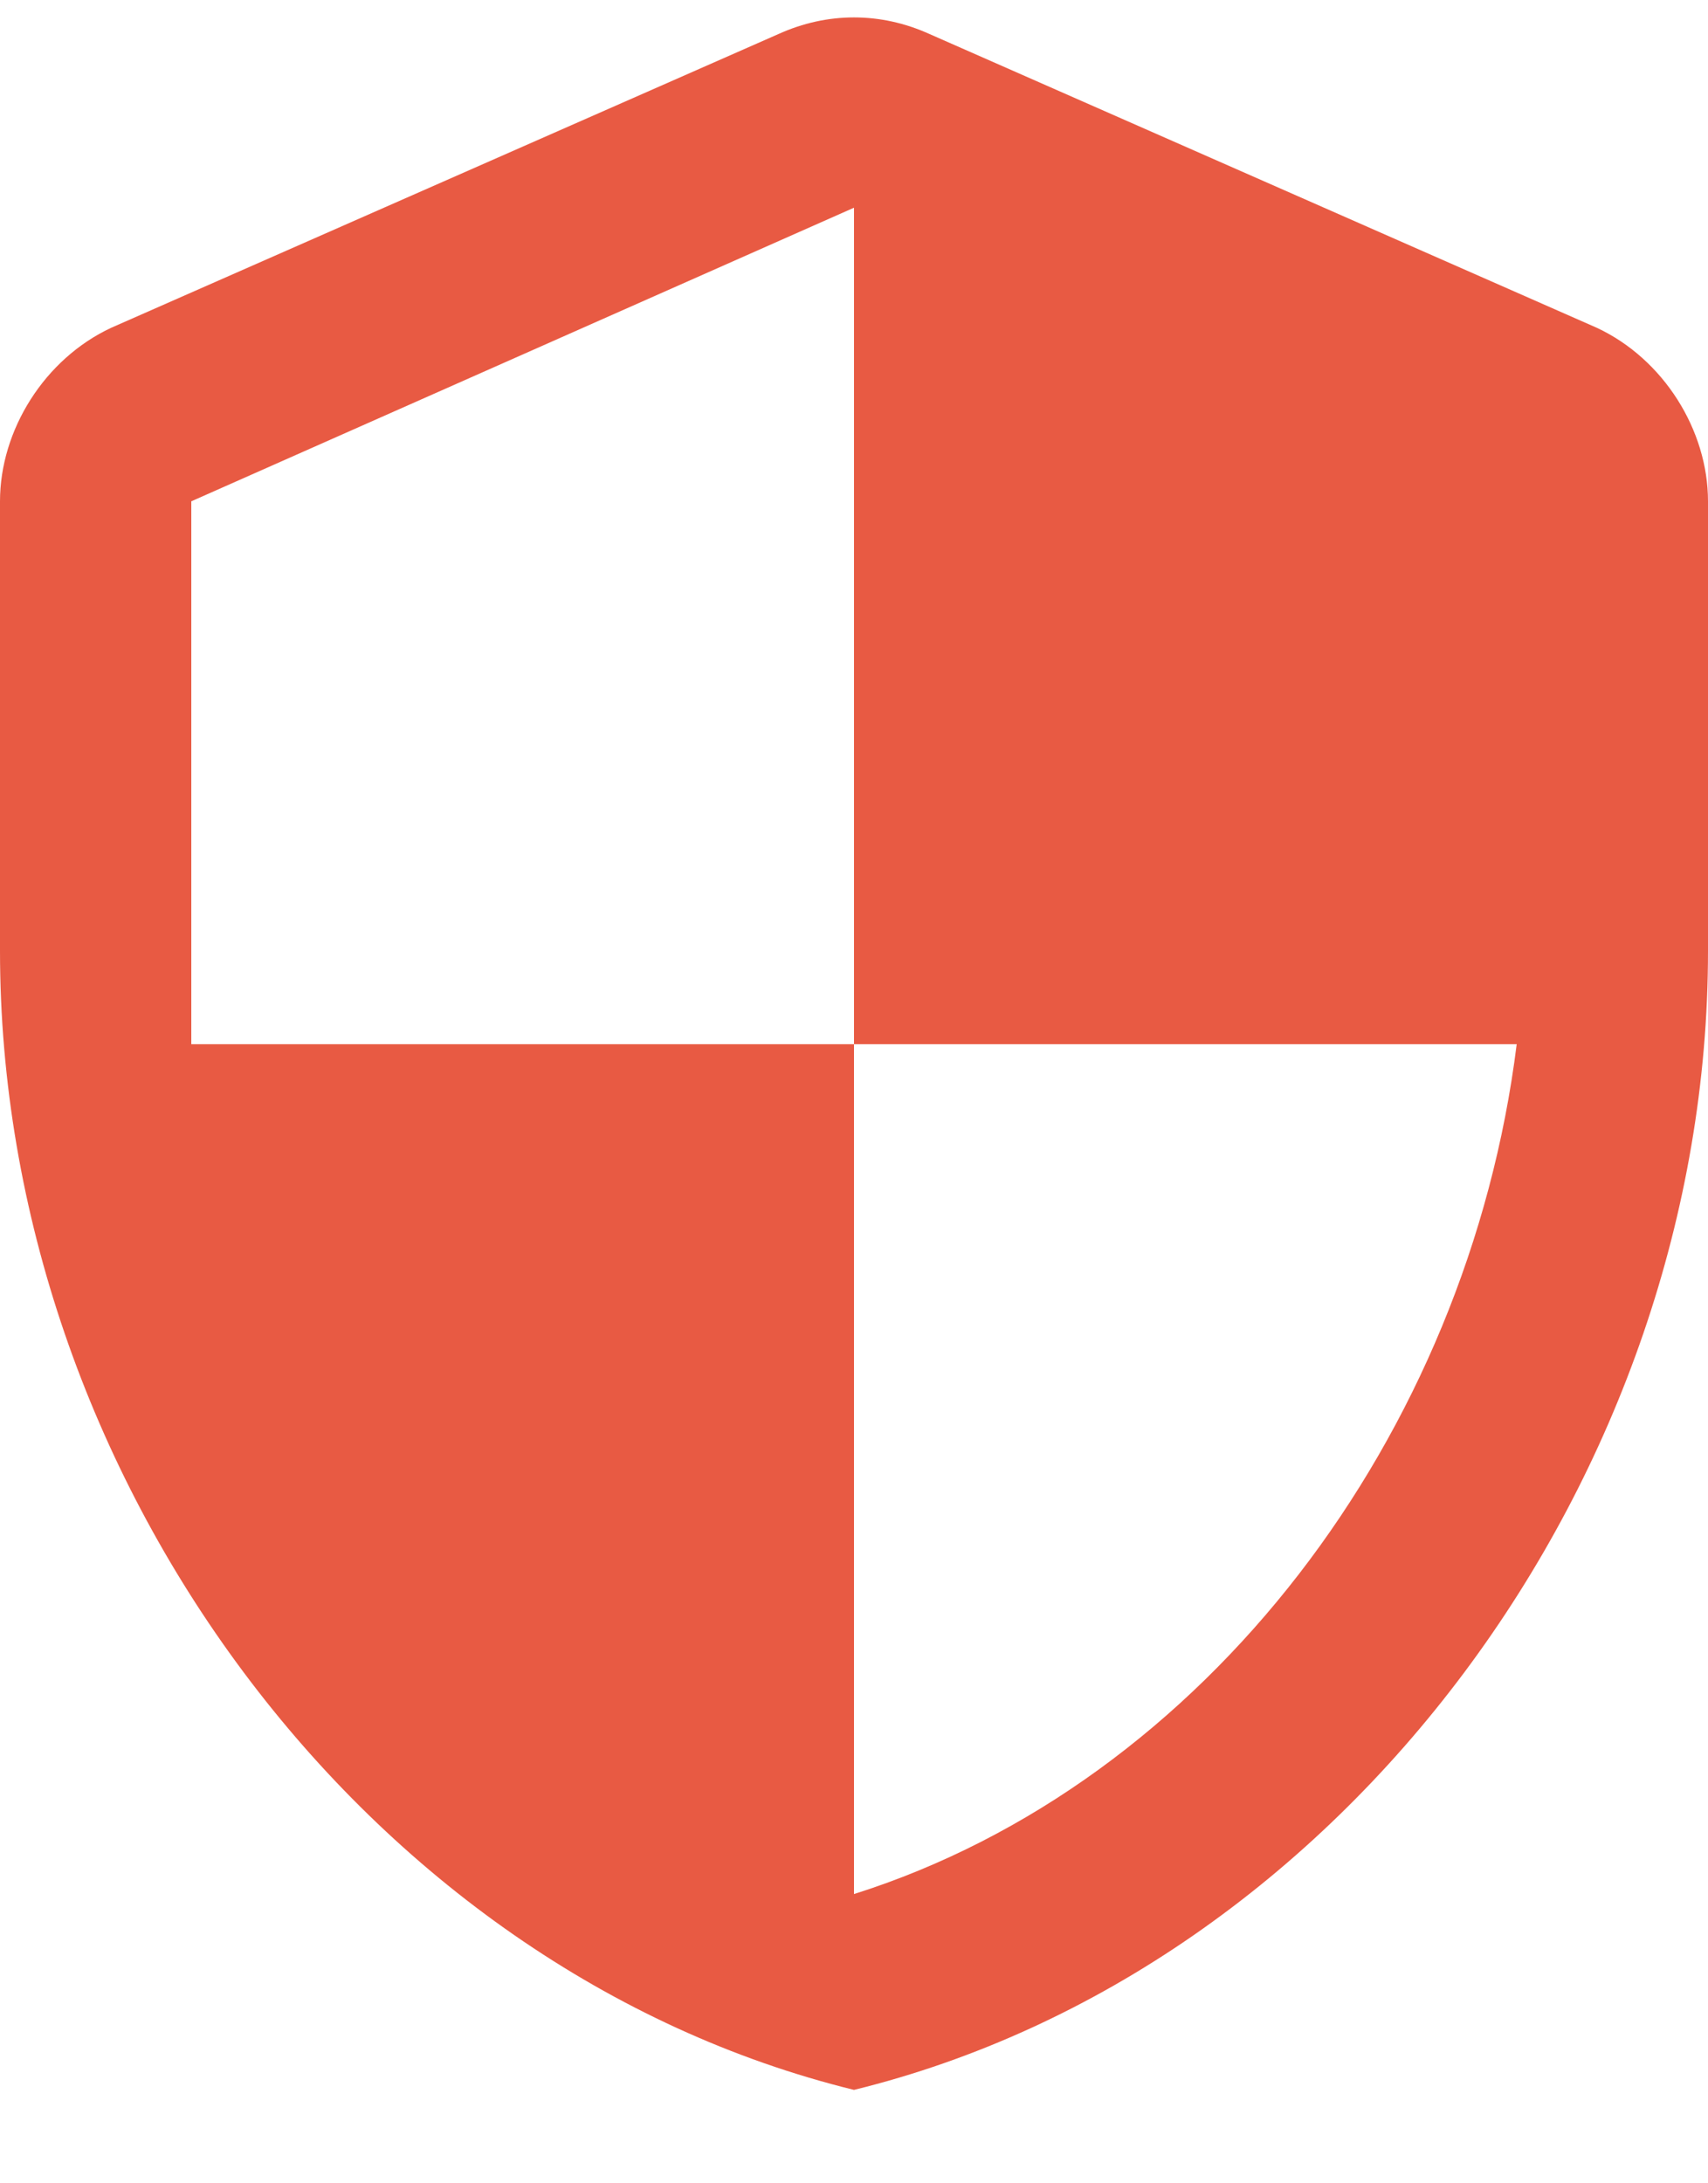 <svg width="18" height="23" viewBox="0 0 18 23" fill="none" xmlns="http://www.w3.org/2000/svg">
<path d="M8.203 0.359L1.172 3.453C0.469 3.781 0 4.531 0 5.281V10.016C0 15.547 3.844 20.75 9 22.016C14.156 20.75 18 15.547 18 10.016V5.281C18 4.531 17.531 3.781 16.828 3.453L9.797 0.359C9.281 0.125 8.719 0.125 8.203 0.359ZM9 11H15.984C15.469 15.125 12.703 18.781 9 19.953V11H2.016V5.281L9 2.188V11Z" fill="#E85A43"/>
</svg>
